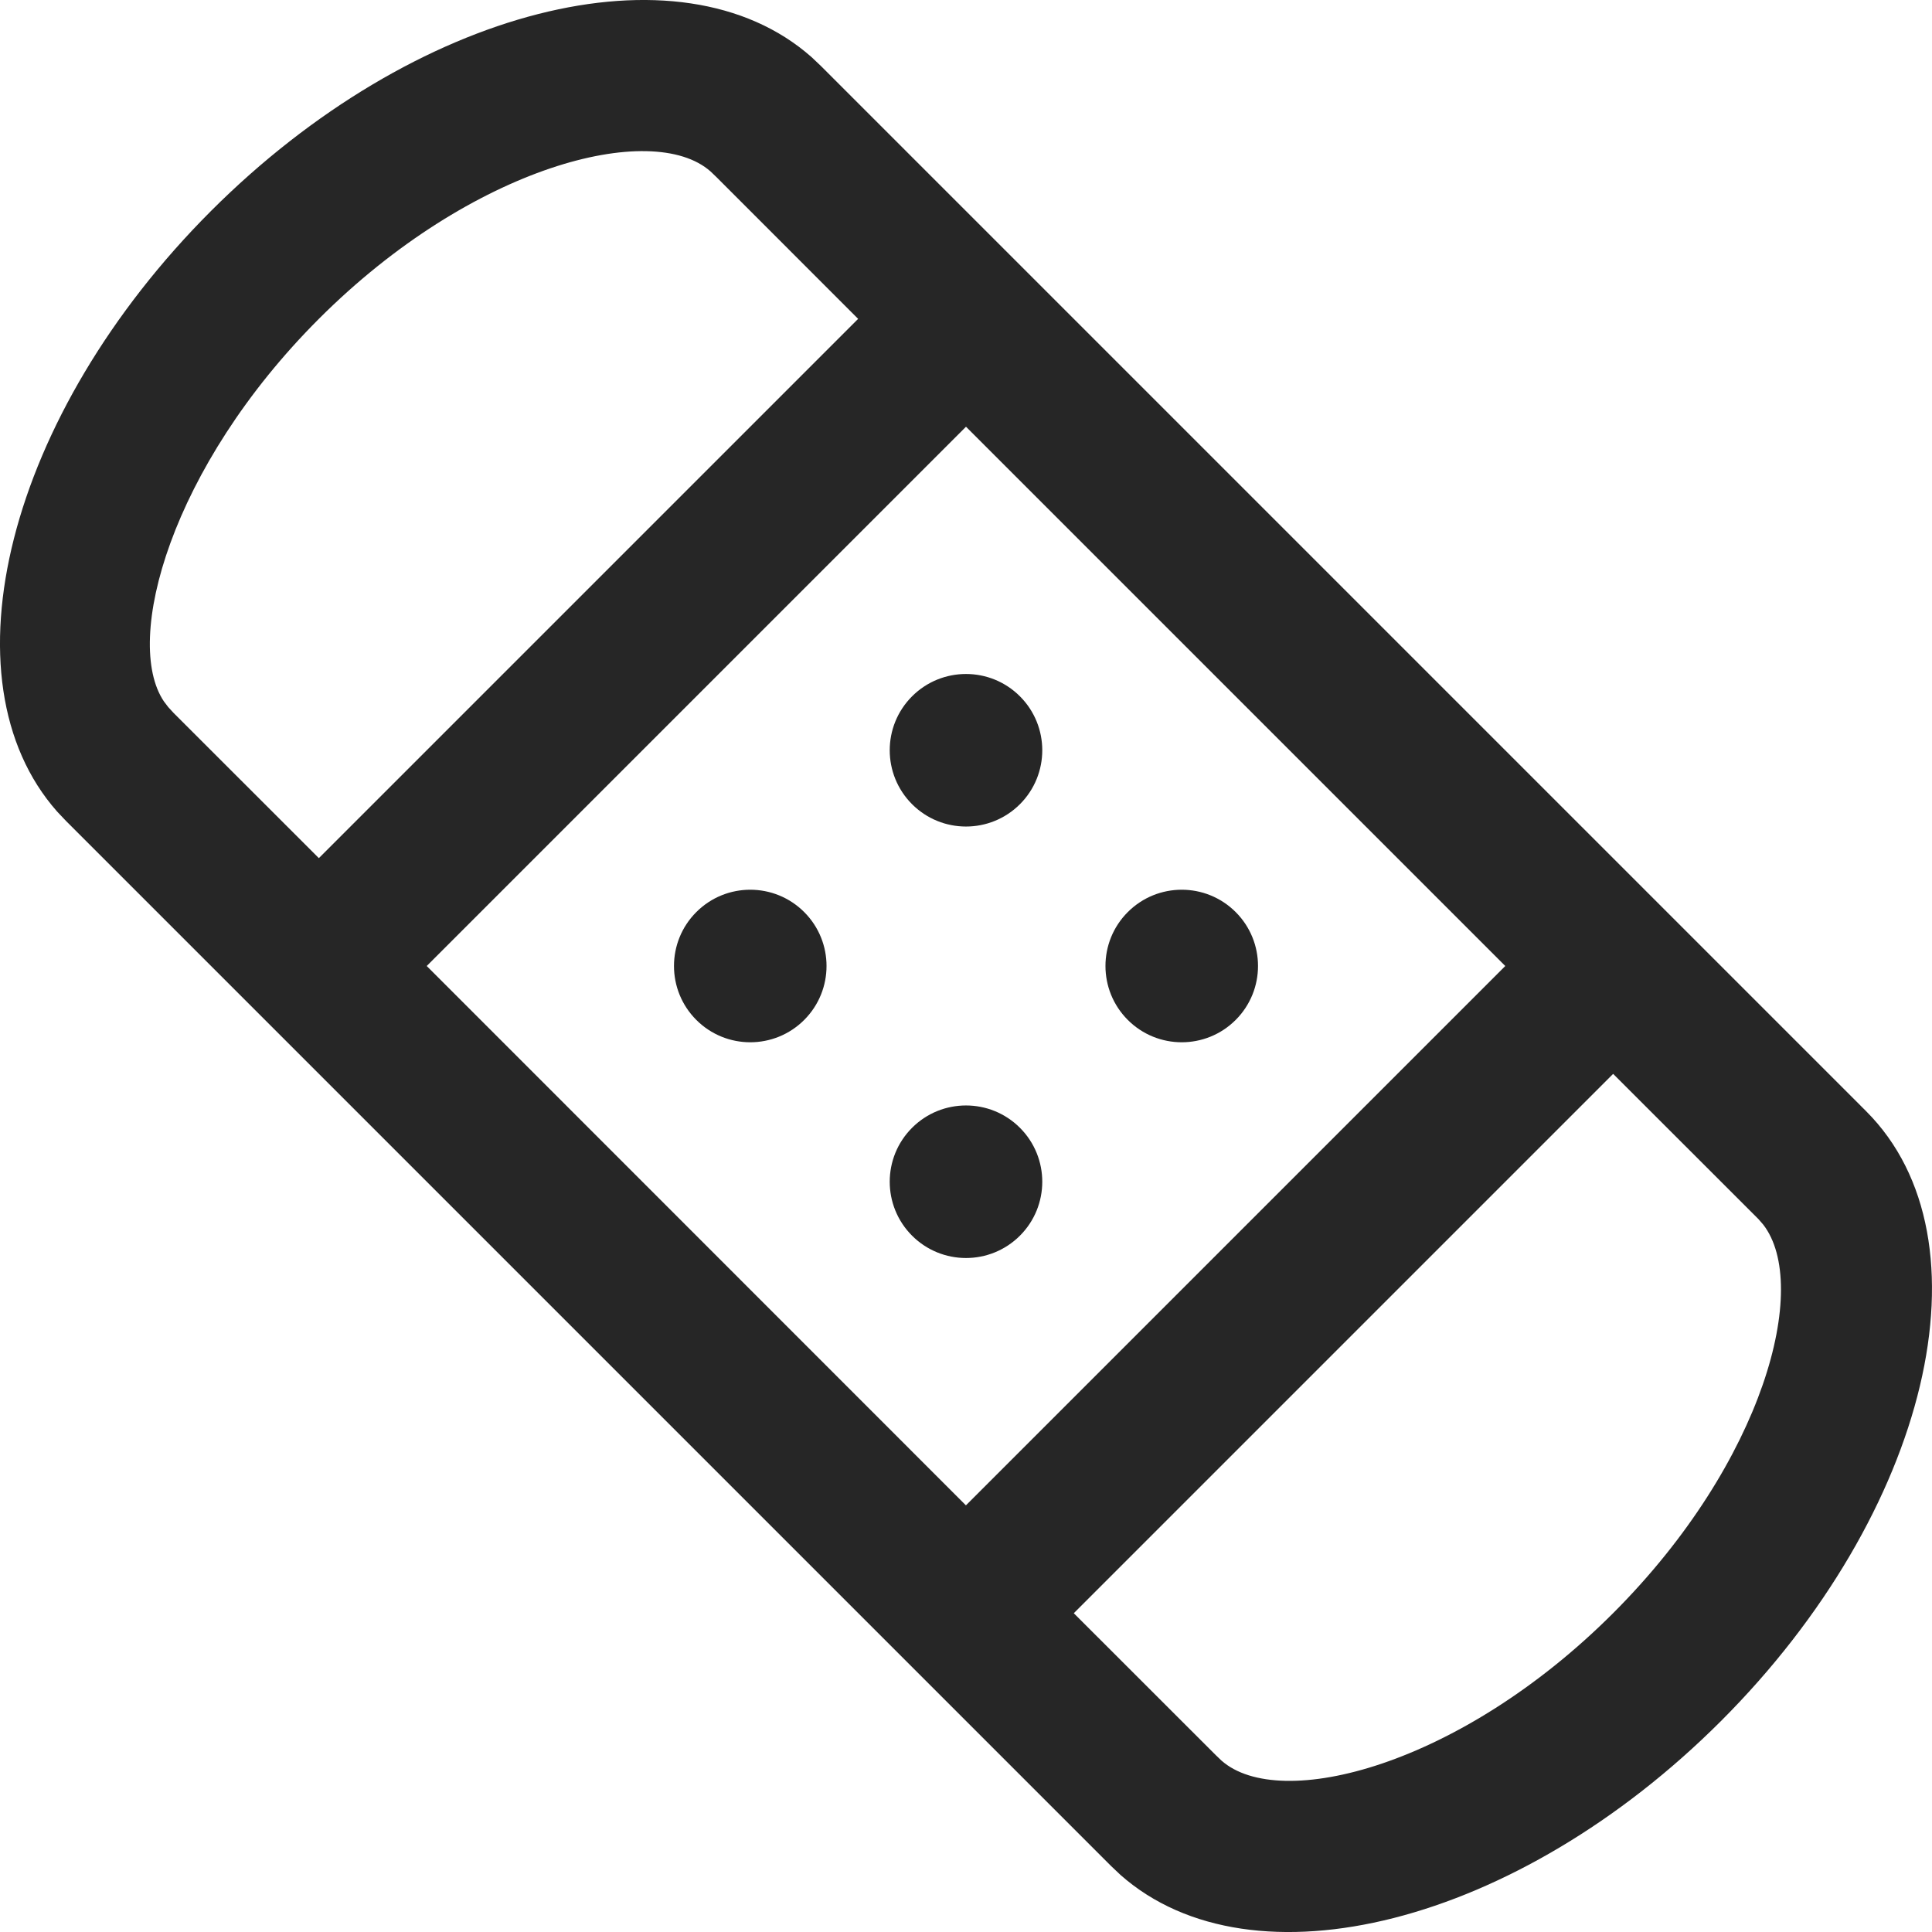 <svg width="24" height="24" viewBox="0 0 24 24" fill="none" xmlns="http://www.w3.org/2000/svg">
<path fill-rule="evenodd" clip-rule="evenodd" d="M2.621 2.621C5.151 0.092 8.445 -0.738 10.082 0.71L10.196 0.818L23.182 13.804C24.776 15.397 23.969 18.789 21.379 21.379C18.849 23.909 15.555 24.738 13.918 23.29L13.804 23.182L0.818 10.196L0.71 10.082C-0.738 8.445 0.092 5.151 2.621 2.621ZM20.039 13.34L13.339 20.04L15.102 21.802L15.173 21.87C15.898 22.512 18.137 21.941 20.039 20.039C21.923 18.155 22.489 15.966 21.903 15.212L21.843 15.143L20.039 13.34ZM12 5.301L5.301 12L11.999 18.7L18.699 12L12 5.301ZM11.33 14.01C11.7 13.64 12.3 13.64 12.67 14.01C13.04 14.38 13.04 14.98 12.67 15.35C12.3 15.72 11.7 15.72 11.33 15.35C10.96 14.98 10.96 14.38 11.33 14.01ZM14.01 11.33C14.38 10.96 14.98 10.96 15.35 11.33C15.72 11.7 15.72 12.3 15.35 12.67C14.98 13.04 14.38 13.04 14.01 12.67C13.64 12.3 13.64 11.7 14.01 11.33ZM8.65 11.33C9.02 10.96 9.62 10.96 9.99 11.33C10.36 11.7 10.36 12.3 9.99 12.67C9.62 13.04 9.02 13.04 8.65 12.67C8.28 12.3 8.28 11.7 8.65 11.33ZM11.33 8.65C11.7 8.28 12.3 8.28 12.67 8.65C13.04 9.02 13.04 9.62 12.67 9.99C12.3 10.36 11.7 10.36 11.33 9.99C10.96 9.62 10.96 9.02 11.33 8.65ZM3.961 3.961C2.12 5.802 1.527 7.958 2.036 8.713L2.09 8.784L2.157 8.857L3.961 10.66L10.66 3.961L8.898 2.198L8.827 2.13C8.102 1.488 5.863 2.059 3.961 3.961Z" fill="#262626"/>
</svg>
